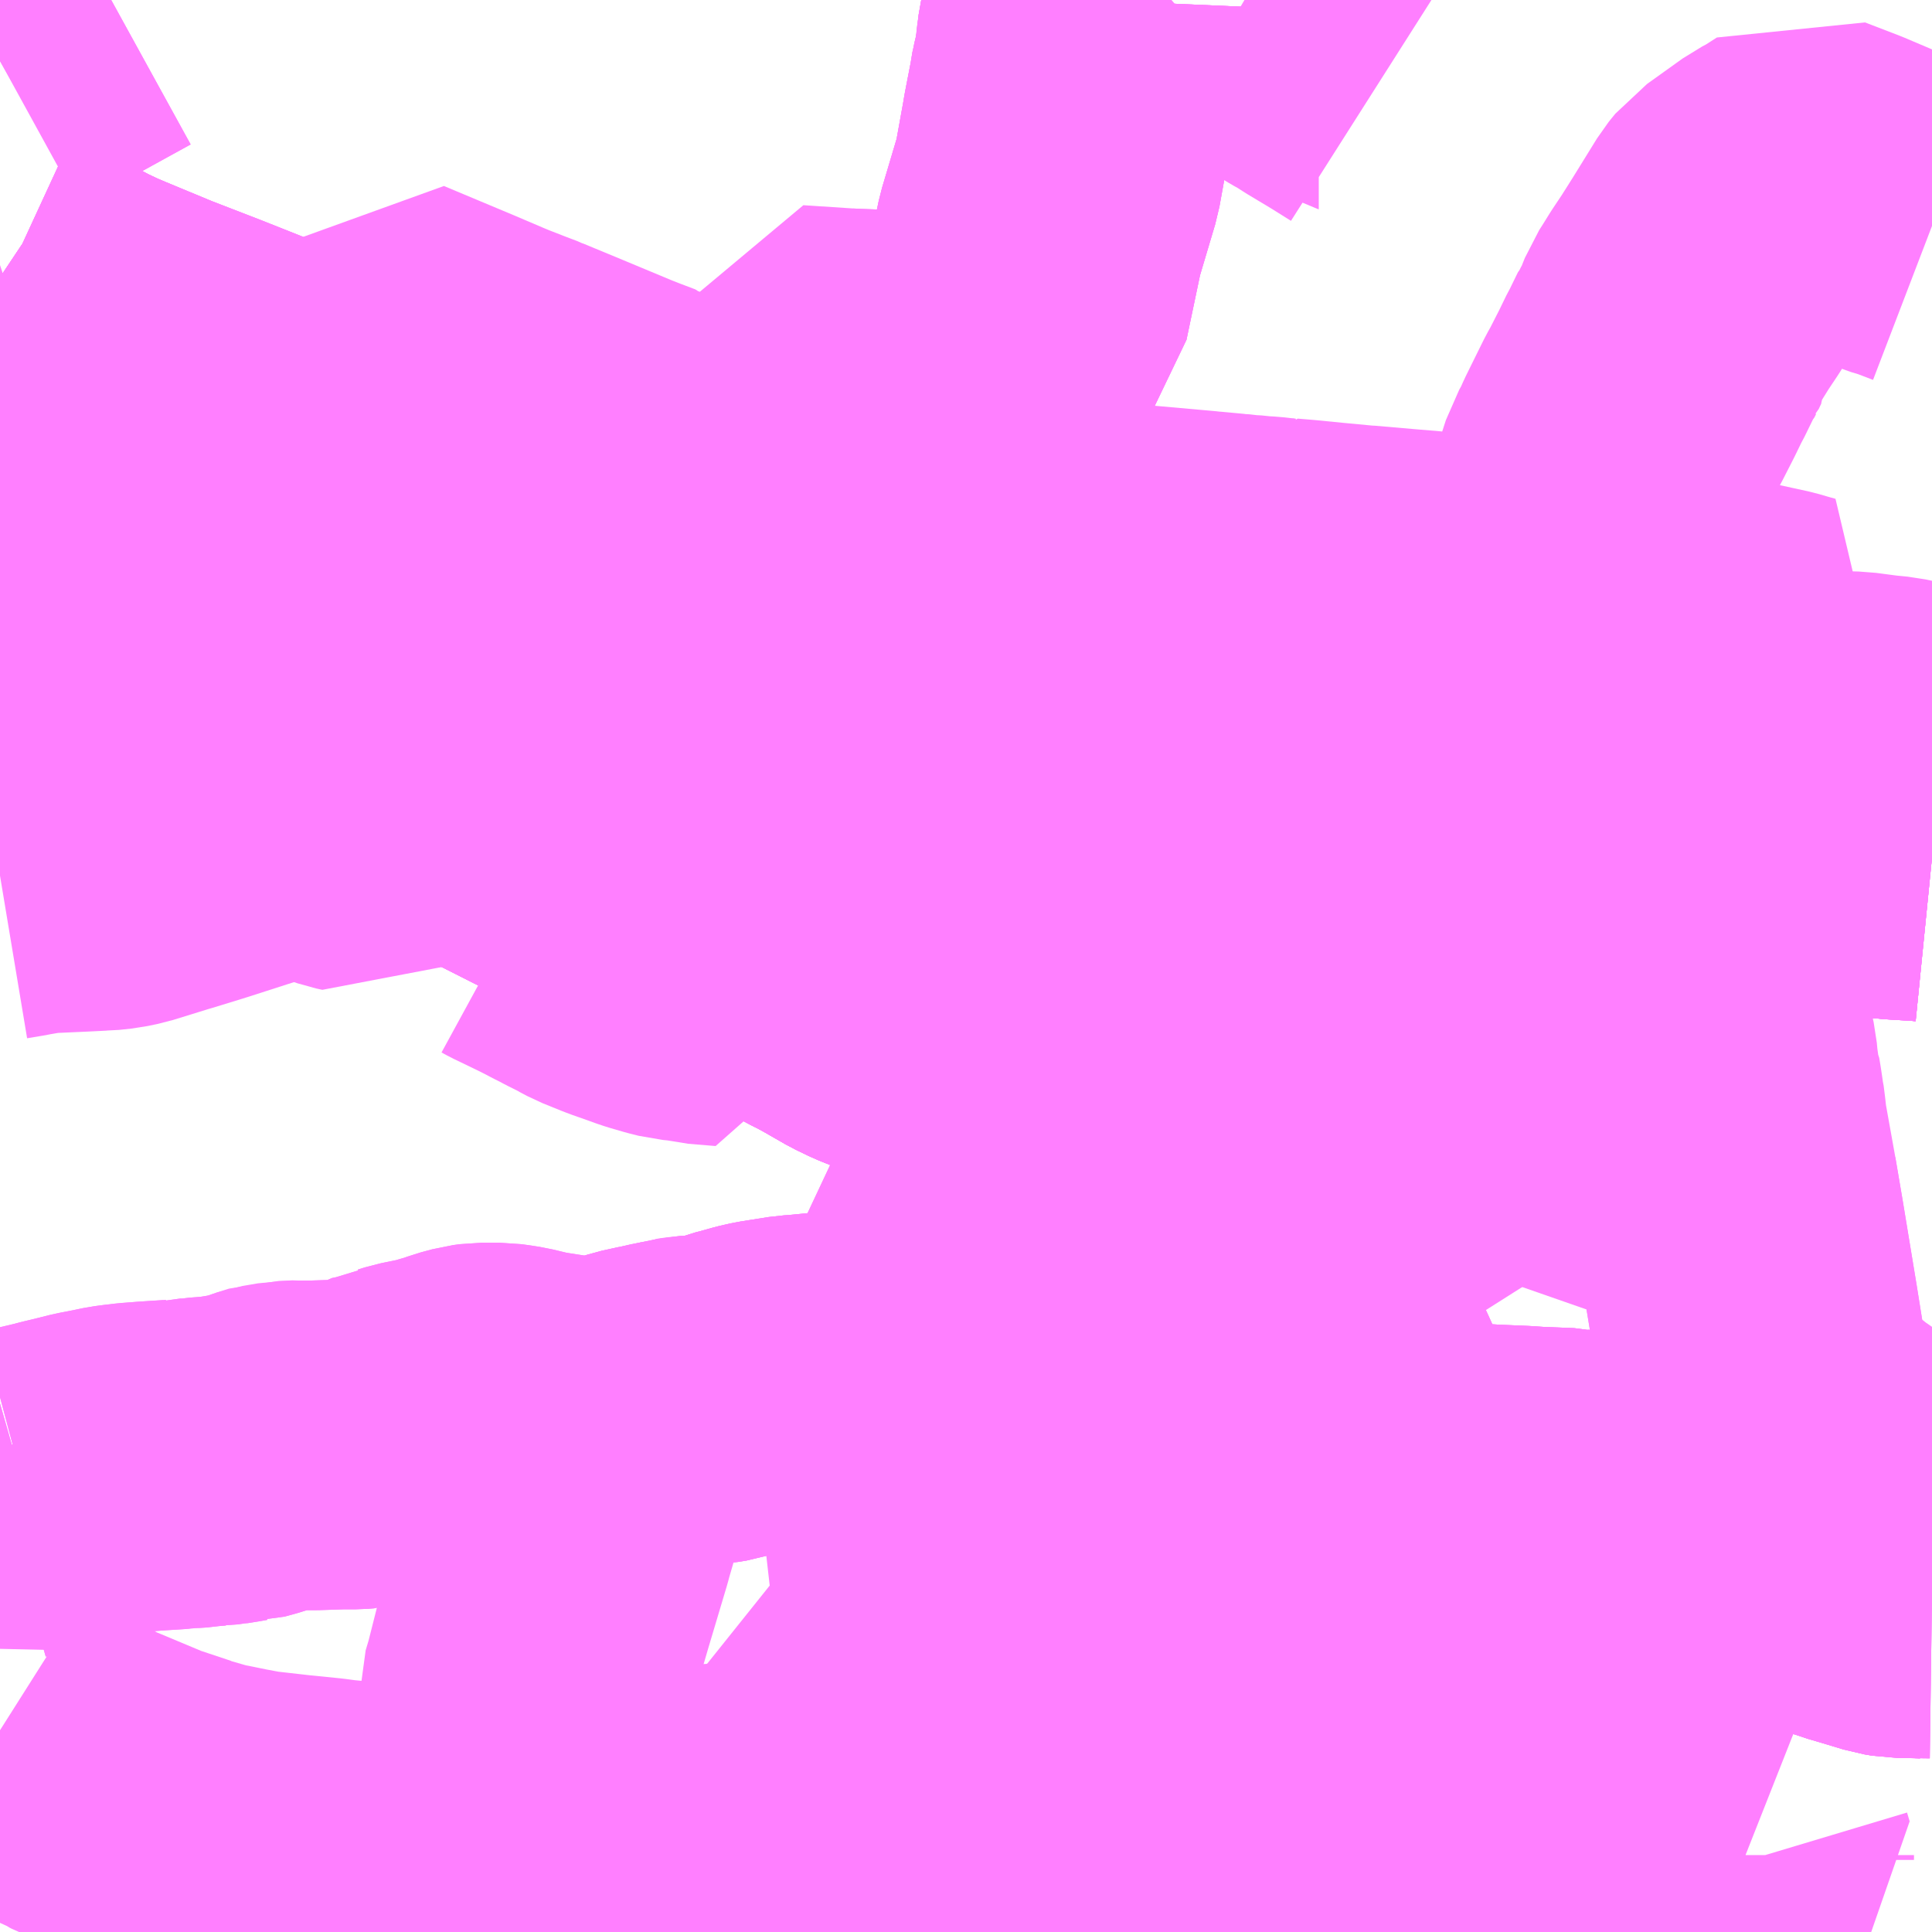 <?xml version="1.0" encoding="UTF-8"?>
<svg  xmlns="http://www.w3.org/2000/svg" xmlns:xlink="http://www.w3.org/1999/xlink" xmlns:go="http://purl.org/svgmap/profile" property="N07_001,N07_002,N07_003,N07_004,N07_005,N07_006,N07_007" viewBox="13706.543 -3673.828 4.395 4.395" go:dataArea="13706.54296875 -3673.828125 4.39453125 4.39453125" >
<globalCoordinateSystem srsName="http://purl.org/crs/84" transform="matrix(100.0,0.0,0.0,-100.0,0.0,0.0)" />
<defs>
 <g id="p0" >
  <circle cx="0.0" cy="0.0" r="3" stroke="green" stroke-width="0.75" vector-effect="non-scaling-stroke" />
 </g>
</defs>
<g fill="none" fill-rule="evenodd" stroke="#FF00FF" stroke-width="0.75" opacity="0.5" vector-effect="non-scaling-stroke" stroke-linejoin="bevel" >
<path content="1,JR東海バス（株）,北陸ドリーム名古屋号,1.5,1.5,1.5," xlink:title="1" d="M13706.543,-3673.197L13706.555,-3673.189L13706.568,-3673.183L13706.583,-3673.172L13706.66,-3673.124L13706.713,-3673.096L13706.749,-3673.079L13706.775,-3673.068L13706.828,-3673.046L13706.845,-3673.039L13706.881,-3673.024L13707,-3672.978L13707.048,-3672.959L13707.063,-3672.953L13707.146,-3672.92L13707.155,-3672.918L13707.174,-3672.909L13707.188,-3672.903L13707.218,-3672.892L13707.23,-3672.886L13707.296,-3672.861L13707.325,-3672.849L13707.423,-3672.81L13707.443,-3672.802L13707.446,-3672.8L13707.451,-3672.798L13707.603,-3672.74L13707.613,-3672.736L13707.718,-3672.697L13707.725,-3672.694L13707.769,-3672.676L13707.842,-3672.648L13707.862,-3672.641L13707.94,-3672.609L13708.003,-3672.584L13708.028,-3672.574L13708.052,-3672.565L13708.1,-3672.548L13708.163,-3672.523L13708.171,-3672.519L13708.2,-3672.508L13708.261,-3672.485L13708.284,-3672.476L13708.289,-3672.474L13708.308,-3672.466L13708.35,-3672.449L13708.464,-3672.403L13708.476,-3672.399L13708.517,-3672.386L13708.549,-3672.375L13708.563,-3672.37L13708.58,-3672.364L13708.598,-3672.359L13708.606,-3672.357L13708.832,-3672.284L13708.864,-3672.275L13708.995,-3672.235L13709.014,-3672.23L13709.073,-3672.213L13709.124,-3672.197L13709.143,-3672.191L13709.166,-3672.185L13709.179,-3672.181L13709.181,-3672.18L13709.204,-3672.173L13709.282,-3672.149L13709.291,-3672.147L13709.349,-3672.128L13709.482,-3672.087L13709.509,-3672.08L13709.64,-3672.04L13709.715,-3672.019L13709.732,-3672.015L13709.767,-3672.011L13709.826,-3672.004L13709.853,-3672L13709.886,-3671.994L13709.913,-3671.99L13709.933,-3671.988L13709.947,-3671.985L13709.967,-3671.983L13710.033,-3671.974L13710.056,-3671.971L13710.063,-3671.97L13710.101,-3671.966L13710.133,-3671.961L13710.161,-3671.958L13710.165,-3671.957L13710.205,-3671.952L13710.219,-3671.949L13710.255,-3671.945L13710.318,-3671.936L13710.333,-3671.935L13710.335,-3671.934L13710.353,-3671.932L13710.41,-3671.924L13710.418,-3671.924L13710.531,-3671.911L13710.582,-3671.907L13710.634,-3671.903L13710.727,-3671.894L13710.747,-3671.893L13710.748,-3671.893L13710.776,-3671.891L13710.823,-3671.886L13710.844,-3671.885L13710.851,-3671.884L13710.882,-3671.882L13710.918,-3671.88L13710.938,-3671.878"/>
<path content="1,加越能鉄道（株）,高岡駅前～富山空港,7.0,7.0,7.0," xlink:title="1" d="M13706.543,-3669.892L13706.603,-3669.854L13706.694,-3669.797L13706.699,-3669.795L13706.709,-3669.79L13706.721,-3669.785L13706.725,-3669.783L13706.729,-3669.781L13706.733,-3669.778L13706.737,-3669.776L13706.747,-3669.772L13706.869,-3669.721L13706.95,-3669.694L13706.951,-3669.693L13707.017,-3669.674L13707.028,-3669.672L13707.034,-3669.671L13707.078,-3669.662L13707.121,-3669.654L13707.209,-3669.644L13707.279,-3669.637L13707.309,-3669.633L13707.342,-3669.63L13707.377,-3669.626L13707.434,-3669.62L13707.503,-3669.617L13707.509,-3669.617L13707.526,-3669.615L13707.593,-3669.613L13707.644,-3669.611L13707.686,-3669.614L13707.722,-3669.619L13707.722,-3669.613L13707.721,-3669.578L13707.72,-3669.568L13707.715,-3669.439L13707.714,-3669.434"/>
<path content="1,富山地方鉄道（株）,富山短期大学（小杉方面）,1.0,0.0,0.0," xlink:title="1" d="M13709.282,-3672.149L13709.291,-3672.147L13709.349,-3672.128L13709.482,-3672.087L13709.509,-3672.08L13709.64,-3672.04L13709.715,-3672.019L13709.732,-3672.015L13709.767,-3672.011L13709.826,-3672.004L13709.853,-3672L13709.886,-3671.994L13709.913,-3671.99L13709.933,-3671.988L13709.947,-3671.985L13709.967,-3671.983L13710.033,-3671.974L13710.056,-3671.971L13710.063,-3671.97L13710.101,-3671.966L13710.133,-3671.961L13710.161,-3671.958L13710.165,-3671.957L13710.205,-3671.952L13710.219,-3671.949L13710.255,-3671.945L13710.318,-3671.936L13710.333,-3671.935L13710.335,-3671.934L13710.353,-3671.932L13710.41,-3671.924L13710.418,-3671.924L13710.531,-3671.911L13710.582,-3671.907L13710.634,-3671.903L13710.727,-3671.894L13710.747,-3671.893L13710.748,-3671.893L13710.776,-3671.891L13710.823,-3671.886L13710.844,-3671.885L13710.851,-3671.884L13710.882,-3671.882L13710.918,-3671.88L13710.938,-3671.878"/>
<path content="1,富山地方鉄道（株）,富山駅前12,7.5,6.0,6.0," xlink:title="1" d="M13709.66,-3670.449L13709.677,-3670.38L13709.684,-3670.356L13709.685,-3670.345L13709.686,-3670.343L13709.687,-3670.337L13709.697,-3670.298L13709.704,-3670.27L13709.715,-3670.241L13709.728,-3670.221L13709.748,-3670.191L13709.759,-3670.174L13709.763,-3670.168L13709.792,-3670.127L13709.817,-3670.093L13709.84,-3670.059L13709.846,-3670.05L13709.886,-3669.989L13709.906,-3669.956L13709.919,-3669.936L13709.932,-3669.916L13710.009,-3669.795L13710.021,-3669.775L13710.035,-3669.753L13710.04,-3669.745L13710.05,-3669.731L13710.06,-3669.714L13710.066,-3669.706L13710.1,-3669.653L13710.125,-3669.617L13710.006,-3669.589L13709.942,-3669.575L13709.936,-3669.573L13709.854,-3669.557L13709.797,-3669.547L13709.749,-3669.541L13709.728,-3669.539L13709.657,-3669.53L13709.649,-3669.53L13709.589,-3669.529L13709.543,-3669.531L13709.533,-3669.532L13709.524,-3669.532L13709.524,-3669.604L13709.525,-3669.62L13709.525,-3669.673L13709.524,-3669.678L13709.524,-3669.735L13709.524,-3669.79L13709.526,-3669.841L13709.526,-3669.847L13709.527,-3669.907L13709.531,-3669.993L13709.501,-3669.987L13709.484,-3669.983L13709.43,-3669.971L13709.406,-3669.965L13709.344,-3669.953L13709.326,-3669.949L13709.292,-3669.942L13709.234,-3669.93L13709.159,-3669.915L13709.112,-3669.907L13709.073,-3669.9L13709.063,-3669.956L13709.056,-3669.995L13709.053,-3670.002L13709.039,-3670.036L13709.026,-3670.057L13709.006,-3670.082L13708.983,-3670.103L13708.967,-3670.114L13708.946,-3670.126L13708.93,-3670.132L13708.907,-3670.141L13708.876,-3670.152L13708.807,-3670.176L13708.803,-3670.179L13708.773,-3670.19L13708.754,-3670.196L13708.745,-3670.2L13708.728,-3670.206L13708.649,-3670.234L13708.529,-3670.279L13708.451,-3670.307L13708.465,-3670.316L13708.508,-3670.344L13708.518,-3670.352L13708.651,-3670.44L13708.66,-3670.446L13708.666,-3670.449L13708.717,-3670.486L13708.738,-3670.504L13708.795,-3670.559L13708.804,-3670.577L13708.851,-3670.556L13708.905,-3670.535L13708.984,-3670.509L13709.012,-3670.498L13709.035,-3670.491L13709.066,-3670.487L13709.091,-3670.484L13709.101,-3670.483L13709.119,-3670.481L13709.151,-3670.479L13709.246,-3670.47L13709.424,-3670.457L13709.456,-3670.455L13709.484,-3670.452L13709.551,-3670.45L13709.66,-3670.449"/>
<path content="1,富山地方鉄道（株）,富山駅前12,7.5,6.0,6.0," xlink:title="1" d="M13709.66,-3670.449L13709.763,-3670.447L13709.853,-3670.443L13709.854,-3670.443L13709.918,-3670.441L13709.934,-3670.44L13710.005,-3670.437L13710.034,-3670.435L13710.109,-3670.432L13710.118,-3670.43L13710.128,-3670.429L13710.155,-3670.425L13710.196,-3670.414L13710.221,-3670.406L13710.322,-3670.374L13710.495,-3670.316L13710.568,-3670.291L13710.585,-3670.285L13710.704,-3670.25L13710.706,-3670.249L13710.733,-3670.242L13710.775,-3670.228L13710.783,-3670.226L13710.846,-3670.207L13710.864,-3670.204L13710.938,-3670.203"/>
<path content="1,富山地方鉄道（株）,富山駅前12,7.5,6.0,6.0," xlink:title="1" d="M13709.163,-3672.052L13709.232,-3672.128L13709.282,-3672.149L13709.291,-3672.147L13709.349,-3672.128L13709.482,-3672.087L13709.509,-3672.08L13709.64,-3672.04L13709.715,-3672.019L13709.732,-3672.015L13709.767,-3672.011L13709.826,-3672.004L13709.853,-3672L13709.886,-3671.994L13709.86,-3671.958L13709.853,-3671.949L13709.851,-3671.946L13709.835,-3671.925L13709.805,-3671.884L13709.799,-3671.876L13709.764,-3671.817L13709.748,-3671.795L13709.722,-3671.747L13709.711,-3671.73L13709.708,-3671.726L13709.704,-3671.721L13709.693,-3671.707L13709.684,-3671.691L13709.659,-3671.657L13709.644,-3671.636L13709.611,-3671.585L13709.606,-3671.576L13709.603,-3671.573L13709.589,-3671.546L13709.588,-3671.545L13709.57,-3671.514L13709.54,-3671.457L13709.439,-3671.489L13709.342,-3671.511L13709.127,-3671.503L13709.128,-3671.493L13709.133,-3671.414L13709.137,-3671.392L13709.139,-3671.368L13709.142,-3671.352L13709.148,-3671.329L13709.156,-3671.311L13709.194,-3671.251L13709.241,-3671.178L13709.275,-3671.125L13709.31,-3671.078L13709.344,-3671.033L13709.459,-3670.872L13709.53,-3670.778L13709.532,-3670.777L13709.546,-3670.75L13709.579,-3670.698L13709.597,-3670.659L13709.609,-3670.615L13709.627,-3670.561L13709.66,-3670.449"/>
<path content="1,富山地方鉄道（株）,小杉-新湊,5.0,3.0,3.0," xlink:title="1" d="M13709.018,-3673.828L13709.017,-3673.805L13709.012,-3673.785L13709.002,-3673.729L13709.001,-3673.706L13708.999,-3673.697L13708.994,-3673.669L13708.988,-3673.644L13708.987,-3673.638L13708.984,-3673.625L13708.983,-3673.615L13708.97,-3673.548L13708.967,-3673.53L13708.948,-3673.425L13708.909,-3673.294L13708.875,-3673.132L13708.73,-3672.956L13708.684,-3672.909L13708.678,-3672.9L13708.677,-3672.891L13708.677,-3672.889L13708.677,-3672.881L13708.689,-3672.837L13708.706,-3672.792L13708.717,-3672.765L13708.73,-3672.727L13708.738,-3672.705L13708.751,-3672.662L13708.76,-3672.634L13708.769,-3672.608L13708.777,-3672.58L13708.78,-3672.565L13708.79,-3672.531L13708.791,-3672.525L13708.805,-3672.467L13708.812,-3672.444L13708.812,-3672.441L13708.812,-3672.437L13708.817,-3672.401L13708.818,-3672.382L13708.819,-3672.333L13708.822,-3672.307L13708.832,-3672.284L13708.864,-3672.275L13708.995,-3672.235L13709.014,-3672.23L13709.073,-3672.213L13709.124,-3672.197L13709.143,-3672.191L13709.166,-3672.185L13709.179,-3672.181L13709.181,-3672.18L13709.204,-3672.173L13709.282,-3672.149L13709.291,-3672.147L13709.349,-3672.128"/>
<path content="1,富山地方鉄道（株）,小杉駅前10,13.0,12.0,12.0," xlink:title="1" d="M13709.282,-3672.149L13709.291,-3672.147L13709.349,-3672.128L13709.482,-3672.087L13709.509,-3672.08L13709.64,-3672.04L13709.715,-3672.019L13709.732,-3672.015L13709.767,-3672.011L13709.826,-3672.004L13709.853,-3672L13709.886,-3671.994L13709.913,-3671.99L13709.933,-3671.988L13709.947,-3671.985L13709.967,-3671.983L13710.033,-3671.974L13710.056,-3671.971L13710.063,-3671.97L13710.101,-3671.966L13710.133,-3671.961L13710.161,-3671.958L13710.165,-3671.957L13710.205,-3671.952L13710.219,-3671.949L13710.255,-3671.945L13710.318,-3671.936L13710.333,-3671.935L13710.335,-3671.934L13710.353,-3671.932L13710.41,-3671.924L13710.418,-3671.924L13710.531,-3671.911L13710.582,-3671.907L13710.634,-3671.903L13710.727,-3671.894L13710.747,-3671.893L13710.748,-3671.893L13710.776,-3671.891L13710.823,-3671.886L13710.844,-3671.885L13710.851,-3671.884L13710.882,-3671.882L13710.918,-3671.88L13710.938,-3671.878"/>
<path content="1,富山地方鉄道（株）,小杉－附属病院（平岡・県立大学経由）,3.0,0.0,0.0," xlink:title="1" d="M13709.282,-3672.149L13709.291,-3672.147L13709.349,-3672.128L13709.482,-3672.087L13709.509,-3672.08L13709.64,-3672.04L13709.715,-3672.019L13709.732,-3672.015L13709.767,-3672.011L13709.826,-3672.004L13709.853,-3672L13709.886,-3671.994L13709.86,-3671.958L13709.853,-3671.949L13709.851,-3671.946L13709.835,-3671.925L13709.805,-3671.884L13709.799,-3671.876L13709.764,-3671.817L13709.748,-3671.795L13709.722,-3671.747L13709.711,-3671.73L13709.708,-3671.726L13709.704,-3671.721L13709.693,-3671.707L13709.684,-3671.691L13709.659,-3671.657L13709.644,-3671.636L13709.611,-3671.585L13709.606,-3671.576L13709.603,-3671.573L13709.589,-3671.546L13709.588,-3671.545L13709.57,-3671.514L13709.54,-3671.457L13709.519,-3671.417L13709.498,-3671.379L13709.479,-3671.338L13709.475,-3671.325L13709.473,-3671.324L13709.469,-3671.309L13709.467,-3671.275L13709.469,-3671.263L13709.494,-3671.205L13709.506,-3671.181L13709.453,-3671.179L13709.413,-3671.176L13709.391,-3671.173L13709.374,-3671.169L13709.366,-3671.167L13709.357,-3671.165L13709.346,-3671.16L13709.331,-3671.154L13709.307,-3671.143L13709.275,-3671.125L13709.31,-3671.078L13709.344,-3671.033L13709.459,-3670.872L13709.53,-3670.778L13709.532,-3670.777L13709.546,-3670.75L13709.579,-3670.698L13709.597,-3670.659L13709.609,-3670.615L13709.627,-3670.561L13709.66,-3670.449L13709.763,-3670.447L13709.853,-3670.443L13709.854,-3670.443L13709.918,-3670.441L13709.934,-3670.44L13710.005,-3670.437L13710.034,-3670.435L13710.109,-3670.432L13710.118,-3670.43L13710.128,-3670.429L13710.155,-3670.425L13710.196,-3670.414L13710.221,-3670.406L13710.322,-3670.374L13710.495,-3670.316L13710.568,-3670.291L13710.585,-3670.285L13710.704,-3670.25L13710.706,-3670.249L13710.733,-3670.242L13710.775,-3670.228L13710.783,-3670.226L13710.846,-3670.207L13710.864,-3670.204L13710.938,-3670.203"/>
<path content="1,富山地方鉄道（株）,小杉－附属病院（歌の森小・平岡経由）,3.0,0.0,0.0," xlink:title="1" d="M13709.282,-3672.149L13709.291,-3672.147L13709.349,-3672.128L13709.482,-3672.087L13709.509,-3672.08L13709.64,-3672.04L13709.715,-3672.019L13709.732,-3672.015L13709.767,-3672.011L13709.826,-3672.004L13709.853,-3672L13709.886,-3671.994L13709.86,-3671.958L13709.853,-3671.949L13709.851,-3671.946L13709.835,-3671.925L13709.805,-3671.884L13709.799,-3671.876L13709.764,-3671.817L13709.748,-3671.795L13709.722,-3671.747L13709.711,-3671.73L13709.708,-3671.726L13709.704,-3671.721L13709.693,-3671.707L13709.684,-3671.691L13709.659,-3671.657L13709.644,-3671.636L13709.611,-3671.585L13709.606,-3671.576L13709.603,-3671.573L13709.589,-3671.546L13709.588,-3671.545L13709.57,-3671.514L13709.54,-3671.457L13709.6,-3671.436L13709.676,-3671.41L13709.707,-3671.4L13709.754,-3671.383L13709.839,-3671.354L13709.916,-3671.327L13709.994,-3671.301L13710.044,-3671.284L13710.457,-3671.14L13710.485,-3671.132L13710.501,-3671.038L13710.533,-3670.844L13710.545,-3670.769L13710.547,-3670.756L13710.553,-3670.715L13710.562,-3670.655L13710.565,-3670.633L13710.574,-3670.609L13710.583,-3670.579L13710.587,-3670.551L13710.606,-3670.459L13710.611,-3670.419L13710.611,-3670.396L13710.609,-3670.384L13710.597,-3670.357L13710.568,-3670.291L13710.585,-3670.285L13710.704,-3670.25L13710.706,-3670.249L13710.733,-3670.242L13710.775,-3670.228L13710.783,-3670.226L13710.846,-3670.207L13710.864,-3670.204L13710.938,-3670.203"/>
<path content="1,富山地方鉄道（株）,新湊車庫前11,3.5,0.5,0.5," xlink:title="1" d="M13709.018,-3673.828L13709.017,-3673.805L13709.012,-3673.785L13709.002,-3673.729L13709.001,-3673.706L13708.999,-3673.697L13708.994,-3673.669L13708.988,-3673.644L13708.987,-3673.638L13708.984,-3673.625L13708.983,-3673.615L13708.97,-3673.548L13708.967,-3673.53L13708.948,-3673.425L13708.909,-3673.294L13708.875,-3673.132L13708.73,-3672.956L13708.684,-3672.909L13708.678,-3672.9L13708.677,-3672.891L13708.677,-3672.889L13708.677,-3672.881L13708.689,-3672.837L13708.706,-3672.792L13708.717,-3672.765L13708.73,-3672.727L13708.738,-3672.705L13708.751,-3672.662L13708.76,-3672.634L13708.769,-3672.608L13708.777,-3672.58L13708.78,-3672.565L13708.79,-3672.531L13708.791,-3672.525L13708.805,-3672.467L13708.812,-3672.444L13708.812,-3672.441L13708.812,-3672.437L13708.817,-3672.401L13708.818,-3672.382L13708.819,-3672.333L13708.822,-3672.307L13708.832,-3672.284L13708.864,-3672.275L13708.995,-3672.235L13709.014,-3672.23L13709.073,-3672.213L13709.124,-3672.197L13709.143,-3672.191L13709.166,-3672.185L13709.179,-3672.181L13709.181,-3672.18L13709.204,-3672.173L13709.282,-3672.149L13709.291,-3672.147L13709.349,-3672.128L13709.482,-3672.087L13709.509,-3672.08L13709.64,-3672.04L13709.715,-3672.019L13709.732,-3672.015L13709.767,-3672.011L13709.826,-3672.004L13709.853,-3672L13709.886,-3671.994L13709.913,-3671.99L13709.933,-3671.988L13709.947,-3671.985L13709.967,-3671.983L13710.033,-3671.974L13710.056,-3671.971L13710.063,-3671.97L13710.101,-3671.966L13710.133,-3671.961L13710.161,-3671.958L13710.165,-3671.957L13710.205,-3671.952L13710.219,-3671.949L13710.255,-3671.945L13710.318,-3671.936L13710.333,-3671.935L13710.335,-3671.934L13710.353,-3671.932L13710.41,-3671.924L13710.418,-3671.924L13710.531,-3671.911L13710.582,-3671.907L13710.634,-3671.903L13710.727,-3671.894L13710.747,-3671.893L13710.748,-3671.893L13710.776,-3671.891L13710.823,-3671.886L13710.844,-3671.885L13710.851,-3671.884L13710.882,-3671.882L13710.918,-3671.88L13710.938,-3671.878"/>
<path content="1,富山地方鉄道（株）,高岡駅前10,18.5,14.5,14.5," xlink:title="1" d="M13706.543,-3673.197L13706.555,-3673.189L13706.568,-3673.183L13706.583,-3673.172L13706.66,-3673.124L13706.713,-3673.096L13706.749,-3673.079L13706.775,-3673.068L13706.828,-3673.046L13706.845,-3673.039L13706.881,-3673.024L13707,-3672.978L13707.048,-3672.959L13707.063,-3672.953L13707.146,-3672.92L13707.155,-3672.918L13707.174,-3672.909L13707.188,-3672.903L13707.218,-3672.892L13707.23,-3672.886L13707.296,-3672.861L13707.325,-3672.849L13707.423,-3672.81L13707.443,-3672.802L13707.446,-3672.8L13707.451,-3672.798L13707.603,-3672.74L13707.613,-3672.736L13707.718,-3672.697L13707.725,-3672.694L13707.769,-3672.676L13707.842,-3672.648L13707.862,-3672.641L13707.94,-3672.609L13708.003,-3672.584L13708.028,-3672.574L13708.052,-3672.565L13708.1,-3672.548L13708.163,-3672.523L13708.171,-3672.519L13708.2,-3672.508L13708.261,-3672.485L13708.284,-3672.476L13708.289,-3672.474L13708.308,-3672.466L13708.35,-3672.449L13708.464,-3672.403L13708.476,-3672.399L13708.517,-3672.386L13708.549,-3672.375L13708.563,-3672.37L13708.58,-3672.364L13708.598,-3672.359L13708.606,-3672.357L13708.832,-3672.284L13708.864,-3672.275L13708.995,-3672.235L13709.014,-3672.23L13709.073,-3672.213L13709.124,-3672.197L13709.143,-3672.191L13709.166,-3672.185L13709.179,-3672.181L13709.181,-3672.18L13709.204,-3672.173L13709.282,-3672.149L13709.291,-3672.147L13709.349,-3672.128L13709.482,-3672.087L13709.509,-3672.08L13709.64,-3672.04L13709.715,-3672.019L13709.732,-3672.015L13709.767,-3672.011L13709.826,-3672.004L13709.853,-3672L13709.886,-3671.994L13709.913,-3671.99L13709.933,-3671.988L13709.947,-3671.985L13709.967,-3671.983L13710.033,-3671.974L13710.056,-3671.971L13710.063,-3671.97L13710.101,-3671.966L13710.133,-3671.961L13710.161,-3671.958L13710.165,-3671.957L13710.205,-3671.952L13710.219,-3671.949L13710.255,-3671.945L13710.318,-3671.936L13710.333,-3671.935L13710.335,-3671.934L13710.353,-3671.932L13710.41,-3671.924L13710.418,-3671.924L13710.531,-3671.911L13710.582,-3671.907L13710.634,-3671.903L13710.727,-3671.894L13710.747,-3671.893L13710.748,-3671.893L13710.776,-3671.891L13710.823,-3671.886L13710.844,-3671.885L13710.851,-3671.884L13710.882,-3671.882L13710.918,-3671.88L13710.938,-3671.878"/>
<path content="1,海王交通（株）,小杉路線（新湊・大島・小杉線）,4.0,4.0,4.0," xlink:title="1" d="M13707.659,-3671.702L13707.727,-3671.763"/>
<path content="1,海王交通（株）,小杉路線（新湊・大島・小杉線）,4.0,4.0,4.0," xlink:title="1" d="M13707.727,-3671.763L13707.738,-3671.757L13707.794,-3671.73L13707.818,-3671.718L13707.835,-3671.709L13707.853,-3671.7L13707.866,-3671.693L13707.898,-3671.677L13707.901,-3671.675L13707.918,-3671.666L13707.96,-3671.649L13707.976,-3671.643L13707.985,-3671.64L13708.024,-3671.626L13708.03,-3671.624L13708.036,-3671.622L13708.067,-3671.613L13708.087,-3671.608L13708.108,-3671.606L13708.146,-3671.6L13708.17,-3671.596L13708.171,-3671.596L13708.172,-3671.604L13708.176,-3671.621L13708.193,-3671.713L13708.194,-3671.72L13708.195,-3671.727L13708.196,-3671.734L13708.198,-3671.741L13708.205,-3671.781L13708.217,-3671.856L13708.229,-3671.923L13708.234,-3671.963L13708.238,-3672.003L13708.24,-3672.021L13708.241,-3672.027L13708.241,-3672.033L13708.242,-3672.04L13708.244,-3672.06L13708.247,-3672.087L13708.254,-3672.162L13708.263,-3672.241L13708.283,-3672.423L13708.289,-3672.474L13708.29,-3672.48L13708.294,-3672.519L13708.3,-3672.576L13708.303,-3672.602L13708.311,-3672.676L13708.312,-3672.681L13708.312,-3672.686"/>
<path content="1,海王交通（株）,小杉路線（新湊・大島・小杉線）,4.0,4.0,4.0," xlink:title="1" d="M13708.312,-3672.686L13708.323,-3672.682L13708.328,-3672.68L13708.395,-3672.654L13708.494,-3672.618L13708.52,-3672.61L13708.53,-3672.607L13708.549,-3672.6L13708.568,-3672.596L13708.57,-3672.595L13708.623,-3672.584L13708.642,-3672.58L13708.73,-3672.57L13708.741,-3672.569L13708.78,-3672.565L13708.842,-3672.558L13708.882,-3672.554L13708.882,-3672.554L13708.895,-3672.553L13708.921,-3672.551L13708.941,-3672.55L13708.979,-3672.546L13708.983,-3672.546L13708.987,-3672.545L13709.059,-3672.539L13709.065,-3672.538L13709.07,-3672.538L13709.075,-3672.538L13709.086,-3672.536L13709.108,-3672.534L13709.119,-3672.533L13709.276,-3672.519L13709.283,-3672.518L13709.286,-3672.518L13709.34,-3672.513L13709.342,-3672.513L13709.368,-3672.51L13709.374,-3672.51L13709.403,-3672.507L13709.422,-3672.506L13709.448,-3672.503L13709.464,-3672.502L13709.439,-3672.453L13709.407,-3672.392L13709.405,-3672.388L13709.403,-3672.384L13709.4,-3672.381L13709.398,-3672.375L13709.371,-3672.318L13709.352,-3672.278L13709.348,-3672.267L13709.306,-3672.176L13709.291,-3672.147L13709.282,-3672.149"/>
<path content="1,海王交通（株）,小杉路線（新湊・大島・小杉線）,4.0,4.0,4.0," xlink:title="1" d="M13708.312,-3672.686L13708.313,-3672.692L13708.314,-3672.698L13708.317,-3672.724L13708.333,-3672.872L13708.406,-3672.835"/>
<path content="1,海王交通（株）,小杉路線（新湊・大島・小杉線）,4.0,4.0,4.0," xlink:title="1" d="M13706.796,-3673.828L13706.736,-3673.795L13706.687,-3673.768L13706.664,-3673.756L13706.655,-3673.751L13706.614,-3673.728L13706.569,-3673.704L13706.543,-3673.689M13706.543,-3673.197L13706.555,-3673.189L13706.543,-3673.185M13706.543,-3672.512L13706.594,-3672.486L13706.615,-3672.475L13706.652,-3672.455L13706.659,-3672.452L13706.671,-3672.445L13706.705,-3672.428L13706.804,-3672.383L13706.83,-3672.372L13706.846,-3672.364L13706.897,-3672.342L13706.901,-3672.341L13706.911,-3672.336L13706.953,-3672.318L13706.972,-3672.309L13706.981,-3672.305L13706.991,-3672.301L13707.067,-3672.268L13707.093,-3672.256L13707.132,-3672.238L13707.174,-3672.221L13707.266,-3672.18L13707.274,-3672.176L13707.278,-3672.175L13707.32,-3672.156L13707.392,-3672.125L13707.464,-3672.089L13707.675,-3671.984L13707.703,-3671.97L13707.784,-3671.929L13707.794,-3671.924L13707.829,-3671.907L13707.727,-3671.763"/>
<path content="3,加越能鉄道（株）,中田町各線,4.8,4.5,4.5," xlink:title="3" d="M13706.543,-3670.419L13706.544,-3670.42L13706.6,-3670.436L13706.543,-3670.454"/>
<path content="3,加越能鉄道（株）,水戸田・太閤山経由富大付属病院線,9.5,5.5,5.5," xlink:title="3" d="M13706.543,-3670.419L13706.544,-3670.42L13706.6,-3670.436"/>
<path content="3,加越能鉄道（株）,水戸田・太閤山経由富大付属病院線,9.5,5.5,5.5," xlink:title="3" d="M13706.6,-3670.436L13706.63,-3670.444L13706.668,-3670.453L13706.679,-3670.456L13706.687,-3670.458L13706.704,-3670.462L13706.748,-3670.473L13706.774,-3670.478L13706.808,-3670.485L13706.823,-3670.487L13706.848,-3670.49L13706.887,-3670.493L13706.937,-3670.496L13706.946,-3670.497L13706.953,-3670.499L13706.974,-3670.499L13706.99,-3670.5L13707.002,-3670.502L13707.027,-3670.504L13707.031,-3670.504L13707.045,-3670.506L13707.048,-3670.506L13707.073,-3670.51L13707.084,-3670.512L13707.091,-3670.512L13707.12,-3670.52L13707.158,-3670.533L13707.177,-3670.539L13707.193,-3670.539L13707.229,-3670.541L13707.237,-3670.54L13707.246,-3670.54L13707.258,-3670.54L13707.318,-3670.542L13707.351,-3670.542L13707.363,-3670.543L13707.371,-3670.546L13707.377,-3670.548L13707.397,-3670.555L13707.446,-3670.576L13707.451,-3670.576L13707.462,-3670.581L13707.468,-3670.582L13707.469,-3670.582L13707.485,-3670.587L13707.529,-3670.596L13707.534,-3670.598L13707.545,-3670.6L13707.561,-3670.605L13707.576,-3670.609L13707.598,-3670.617L13707.624,-3670.624L13707.639,-3670.626L13707.663,-3670.626L13707.679,-3670.626L13707.694,-3670.624L13707.713,-3670.621L13707.759,-3670.61L13707.797,-3670.604L13707.817,-3670.601L13707.831,-3670.597L13707.833,-3670.597L13707.846,-3670.596L13707.855,-3670.594L13707.892,-3670.59L13707.897,-3670.59L13707.914,-3670.59L13707.925,-3670.594L13707.926,-3670.594L13707.939,-3670.599L13707.978,-3670.612L13708.011,-3670.621L13708.029,-3670.624L13708.037,-3670.626L13708.066,-3670.633L13708.074,-3670.634L13708.087,-3670.637L13708.092,-3670.639L13708.113,-3670.642L13708.162,-3670.645L13708.18,-3670.648L13708.196,-3670.653L13708.217,-3670.661L13708.237,-3670.666L13708.24,-3670.667L13708.265,-3670.674L13708.276,-3670.677L13708.287,-3670.679L13708.35,-3670.689L13708.366,-3670.69L13708.417,-3670.695L13708.421,-3670.695L13708.46,-3670.697L13708.487,-3670.697L13708.502,-3670.697L13708.507,-3670.696L13708.532,-3670.693L13708.564,-3670.686L13708.597,-3670.675L13708.675,-3670.642L13708.687,-3670.635L13708.7,-3670.629L13708.706,-3670.626L13708.718,-3670.621L13708.728,-3670.616L13708.804,-3670.577L13708.851,-3670.556L13708.905,-3670.535L13708.984,-3670.509L13709.012,-3670.498L13709.035,-3670.491L13709.066,-3670.487L13709.091,-3670.484L13709.101,-3670.483L13709.119,-3670.481L13709.151,-3670.479L13709.246,-3670.47L13709.277,-3670.468L13709.331,-3670.465L13709.355,-3670.463L13709.424,-3670.457L13709.456,-3670.455L13709.484,-3670.452L13709.551,-3670.45L13709.66,-3670.449L13709.751,-3670.448L13709.763,-3670.447L13709.853,-3670.443L13709.854,-3670.443L13709.918,-3670.441L13709.934,-3670.44L13710.005,-3670.437L13710.034,-3670.435L13710.109,-3670.432L13710.118,-3670.43L13710.128,-3670.429L13710.155,-3670.425L13710.196,-3670.414L13710.221,-3670.406L13710.322,-3670.374L13710.495,-3670.316L13710.568,-3670.291L13710.57,-3670.29L13710.585,-3670.285L13710.704,-3670.25L13710.706,-3670.249L13710.733,-3670.242L13710.775,-3670.228L13710.783,-3670.226L13710.846,-3670.207L13710.864,-3670.204L13710.897,-3670.204L13710.938,-3670.201"/>
<path content="3,加越能鉄道（株）,水戸田・太閤山経由富大付属病院線,9.5,5.5,5.5," xlink:title="3" d="M13706.543,-3670.454L13706.6,-3670.436"/>
<path content="3,射水市,作道・塚原線,9.5,4.0,4.0," xlink:title="3" d="M13709.681,-3673.642L13709.67,-3673.649L13709.63,-3673.674L13709.575,-3673.707L13709.558,-3673.718L13709.543,-3673.727L13709.542,-3673.727L13709.541,-3673.728L13709.532,-3673.733L13709.433,-3673.793L13709.374,-3673.828M13709.208,-3673.828L13709.201,-3673.822L13709.165,-3673.789L13709.114,-3673.743L13709.067,-3673.701L13709.034,-3673.671L13708.999,-3673.697L13709.002,-3673.729L13709.012,-3673.785L13709.017,-3673.805L13709.018,-3673.828"/>
<path content="3,射水市,大島・小杉経由大門線,5.8,2.5,2.5," xlink:title="3" d="M13708.618,-3671.515L13708.623,-3671.535L13708.626,-3671.545L13708.631,-3671.555L13708.655,-3671.589L13708.681,-3671.619L13708.719,-3671.665L13708.741,-3671.661L13708.743,-3671.66L13708.808,-3671.651L13708.895,-3671.638L13709.09,-3671.61L13709.105,-3671.608L13709.118,-3671.606"/>
<path content="3,射水市,大島・小杉経由大門線,5.8,2.5,2.5," xlink:title="3" d="M13708.618,-3671.515L13708.581,-3671.522L13708.546,-3671.536L13708.517,-3671.55L13708.463,-3671.581L13708.439,-3671.594L13708.419,-3671.604L13708.285,-3671.678L13708.234,-3671.707L13708.213,-3671.719L13708.195,-3671.727"/>
<path content="3,射水市,大島・小杉経由大門線,5.8,2.5,2.5," xlink:title="3" d="M13709.118,-3671.606L13709.127,-3671.503L13708.9,-3671.503L13708.877,-3671.502L13708.812,-3671.499L13708.8,-3671.501L13708.719,-3671.503L13708.674,-3671.506L13708.653,-3671.508L13708.618,-3671.515"/>
<path content="3,射水市,大島・小杉経由大門線,5.8,2.5,2.5," xlink:title="3" d="M13708.195,-3671.727L13708.119,-3671.765L13707.784,-3671.929L13707.703,-3671.97L13707.675,-3671.984L13707.464,-3672.089L13707.392,-3672.125L13707.32,-3672.156L13707.278,-3672.175L13707.274,-3672.176L13707.266,-3672.18L13707.174,-3672.221L13707.132,-3672.238L13707.093,-3672.256L13707.067,-3672.268L13706.991,-3672.301L13706.981,-3672.305L13706.972,-3672.309L13706.953,-3672.318L13706.911,-3672.336L13706.901,-3672.341L13706.897,-3672.342L13706.846,-3672.364L13706.83,-3672.372L13706.804,-3672.383L13706.705,-3672.428L13706.671,-3672.445L13706.659,-3672.452L13706.652,-3672.455L13706.615,-3672.475L13706.594,-3672.486L13706.543,-3672.512"/>
<path content="3,射水市,大島・小杉経由大門線,5.8,2.5,2.5," xlink:title="3" d="M13708.217,-3671.856L13708.195,-3671.727"/>
<path content="3,射水市,大島・小杉経由大門線,5.8,2.5,2.5," xlink:title="3" d="M13709.113,-3671.926L13709.112,-3671.922L13709.107,-3671.908L13709.103,-3671.886L13709.103,-3671.877L13709.102,-3671.868L13709.102,-3671.867L13709.1,-3671.841L13709.102,-3671.802L13709.102,-3671.785L13709.105,-3671.763L13709.107,-3671.728L13709.108,-3671.724L13709.111,-3671.678L13709.112,-3671.672L13709.112,-3671.671L13709.112,-3671.665L13709.118,-3671.606"/>
<path content="3,射水市,大島・小杉経由大門線,5.8,2.5,2.5," xlink:title="3" d="M13709.113,-3671.926L13709.163,-3672.052"/>
<path content="3,射水市,大島・小杉経由大門線,5.8,2.5,2.5," xlink:title="3" d="M13706.543,-3673.197L13706.555,-3673.189L13706.568,-3673.183L13706.583,-3673.172L13706.66,-3673.124L13706.713,-3673.096L13706.749,-3673.079L13706.775,-3673.068L13706.828,-3673.046L13706.845,-3673.039L13706.881,-3673.024L13707,-3672.978L13707.048,-3672.959L13707.063,-3672.953L13707.146,-3672.92L13707.155,-3672.918L13707.174,-3672.909L13707.188,-3672.903L13707.218,-3672.892L13707.23,-3672.886L13707.296,-3672.861L13707.339,-3672.933L13707.351,-3672.954L13707.358,-3672.964L13707.367,-3672.98L13707.371,-3672.988L13707.408,-3673.059L13707.568,-3672.992L13707.636,-3672.963L13707.653,-3672.956L13707.694,-3672.94L13707.723,-3672.929L13707.725,-3672.928L13707.8,-3672.897L13707.932,-3672.842L13707.955,-3672.833L13707.992,-3672.819L13707.995,-3672.816L13708.012,-3672.81L13708.027,-3672.802L13708.039,-3672.798L13708.072,-3672.785L13708.092,-3672.776L13708.122,-3672.765L13708.161,-3672.749L13708.173,-3672.743L13708.184,-3672.737L13708.264,-3672.706L13708.293,-3672.693L13708.312,-3672.686L13708.346,-3672.987L13708.468,-3672.979L13708.564,-3672.975L13708.572,-3672.941L13708.592,-3672.862L13708.593,-3672.824L13708.61,-3672.839L13708.665,-3672.895L13708.677,-3672.889L13708.677,-3672.881L13708.689,-3672.837L13708.706,-3672.792L13708.717,-3672.765L13708.73,-3672.727L13708.738,-3672.705L13708.751,-3672.662L13708.76,-3672.634L13708.769,-3672.608L13708.777,-3672.58L13708.78,-3672.565L13708.79,-3672.531L13708.791,-3672.525L13708.805,-3672.467L13708.812,-3672.444L13708.812,-3672.441L13708.812,-3672.437L13708.817,-3672.401L13708.818,-3672.382L13708.819,-3672.333L13708.822,-3672.307L13708.832,-3672.284L13708.864,-3672.275L13708.995,-3672.235L13709.014,-3672.23L13709.073,-3672.213L13709.124,-3672.197L13709.121,-3672.187L13709.094,-3672.135L13709.091,-3672.129L13709.079,-3672.108L13709.061,-3672.077L13709.034,-3672.046L13709.014,-3672.021L13708.991,-3671.997L13708.984,-3671.988L13709.04,-3671.962L13709.096,-3671.934L13709.113,-3671.926"/>
<path content="3,射水市,小杉地区循環線,6.0,4.5,4.5," xlink:title="3" d="M13710.938,-3670.364L13710.937,-3670.365L13710.91,-3670.382L13710.879,-3670.4L13710.827,-3670.432L13710.793,-3670.454L13710.699,-3670.519L13710.692,-3670.525L13710.622,-3670.577L13710.574,-3670.609L13710.565,-3670.633L13710.562,-3670.655L13710.553,-3670.715L13710.547,-3670.756L13710.545,-3670.769L13710.533,-3670.844L13710.501,-3671.038L13710.485,-3671.132L13710.462,-3671.26L13710.459,-3671.287L13710.456,-3671.311L13710.455,-3671.315L13710.451,-3671.342L13710.448,-3671.36L13710.446,-3671.364L13710.441,-3671.4L13710.439,-3671.422L13710.43,-3671.463L13710.429,-3671.472L13710.182,-3671.524L13710.147,-3671.531L13710.101,-3671.541L13710.089,-3671.543L13710.011,-3671.559L13709.998,-3671.521L13709.976,-3671.455L13709.944,-3671.383L13709.916,-3671.327L13709.874,-3671.242L13709.846,-3671.181L13709.807,-3671.097L13709.783,-3671.045L13709.782,-3671.036L13709.715,-3671.059L13709.683,-3671.069L13709.647,-3671.082L13709.581,-3671.099L13709.564,-3671.101L13709.544,-3671.104L13709.527,-3671.106L13709.527,-3671.114L13709.521,-3671.144L13709.514,-3671.165L13709.506,-3671.181L13709.494,-3671.205L13709.469,-3671.263L13709.467,-3671.275L13709.469,-3671.309L13709.479,-3671.338L13709.498,-3671.379L13709.519,-3671.417L13709.54,-3671.457L13709.439,-3671.489L13709.342,-3671.511L13709.351,-3671.528L13709.368,-3671.559L13709.373,-3671.567L13709.374,-3671.571L13709.386,-3671.593L13709.396,-3671.61L13709.405,-3671.627L13709.409,-3671.632L13709.43,-3671.671L13709.433,-3671.677L13709.407,-3671.682L13709.39,-3671.685L13709.322,-3671.694L13709.224,-3671.708L13709.205,-3671.71L13709.185,-3671.713L13709.146,-3671.719L13709.108,-3671.724"/>
<path content="3,射水市,小杉地区循環線,6.0,4.5,4.5," xlink:title="3" d="M13709.073,-3669.9L13709.112,-3669.907"/>
<path content="3,射水市,小杉地区循環線,6.0,4.5,4.5," xlink:title="3" d="M13709.073,-3669.9L13709.012,-3669.889L13709.006,-3669.888L13708.938,-3669.874L13708.931,-3669.874L13708.925,-3669.873L13708.887,-3669.867L13708.845,-3669.864L13708.838,-3669.865L13708.806,-3669.864L13708.743,-3669.872L13708.67,-3669.881L13708.564,-3669.897L13708.54,-3669.901L13708.516,-3669.903L13708.504,-3669.905L13708.359,-3669.925L13708.312,-3669.931L13708.353,-3669.818L13708.402,-3669.678L13708.419,-3669.678L13708.442,-3669.678L13708.466,-3669.677L13708.497,-3669.677L13708.509,-3669.677L13708.515,-3669.677L13708.52,-3669.677L13708.612,-3669.675L13708.658,-3669.674L13708.678,-3669.673L13708.703,-3669.671L13708.713,-3669.67L13708.759,-3669.666L13708.792,-3669.662L13708.838,-3669.653L13708.872,-3669.648L13708.938,-3669.636L13709.017,-3669.62L13709.059,-3669.611L13709.074,-3669.608L13709.083,-3669.606L13709.089,-3669.604L13709.085,-3669.593L13709.045,-3669.516L13709.043,-3669.511L13709.038,-3669.496L13709.037,-3669.439L13709.199,-3669.44L13709.275,-3669.44L13709.303,-3669.439L13709.327,-3669.436L13709.335,-3669.434"/>
<path content="3,射水市,小杉地区循環線,6.0,4.5,4.5," xlink:title="3" d="M13708.8,-3671.501L13708.812,-3671.499L13708.877,-3671.502L13708.9,-3671.503L13709.127,-3671.503"/>
<path content="3,射水市,小杉地区循環線,6.0,4.5,4.5," xlink:title="3" d="M13709.127,-3671.503L13709.128,-3671.493L13709.133,-3671.414L13709.137,-3671.392L13709.139,-3671.368L13709.142,-3671.352L13709.148,-3671.329L13709.156,-3671.311L13709.194,-3671.251L13709.241,-3671.178L13709.275,-3671.125L13709.238,-3671.105L13709.214,-3671.09L13709.201,-3671.081L13709.199,-3671.079L13709.165,-3671.052L13709.157,-3671.044L13709.135,-3671.019L13709.121,-3671L13709.114,-3670.987L13709.105,-3670.962L13709.098,-3670.923L13709.095,-3670.908L13709.092,-3670.902L13709.081,-3670.875L13709.059,-3670.849L13709.025,-3670.82L13708.969,-3670.78L13708.937,-3670.744L13708.907,-3670.71L13708.865,-3670.653L13708.971,-3670.632L13709.072,-3670.613L13709.089,-3670.61L13709.102,-3670.608L13709.145,-3670.598L13709.175,-3670.588L13709.232,-3670.569L13709.272,-3670.553L13709.286,-3670.549L13709.315,-3670.54L13709.334,-3670.536L13709.341,-3670.535L13709.369,-3670.531L13709.424,-3670.528L13709.444,-3670.53L13709.459,-3670.532L13709.479,-3670.532L13709.502,-3670.536L13709.528,-3670.542L13709.534,-3670.543L13709.556,-3670.548L13709.605,-3670.558L13709.627,-3670.561L13709.66,-3670.449L13709.677,-3670.38L13709.684,-3670.356L13709.685,-3670.345L13709.686,-3670.343L13709.687,-3670.337L13709.697,-3670.298L13709.627,-3670.295L13709.558,-3670.295L13709.481,-3670.295L13709.383,-3670.295L13709.379,-3670.295L13709.376,-3670.295L13709.348,-3670.295L13709.317,-3670.295L13709.274,-3670.296L13709.224,-3670.297L13709.171,-3670.298L13709.169,-3670.298L13709.133,-3670.3L13709.076,-3670.307L13709.075,-3670.307L13708.983,-3670.318L13708.977,-3670.318L13708.937,-3670.318L13708.922,-3670.316L13708.897,-3670.309L13708.866,-3670.299L13708.818,-3670.273L13708.813,-3670.27L13708.786,-3670.249L13708.764,-3670.224L13708.745,-3670.2L13708.754,-3670.196L13708.773,-3670.19L13708.803,-3670.179L13708.807,-3670.176L13708.876,-3670.152L13708.907,-3670.141L13708.93,-3670.132L13708.946,-3670.126L13708.967,-3670.114L13708.983,-3670.103L13709.006,-3670.082L13709.026,-3670.057L13709.039,-3670.036L13709.053,-3670.002L13709.056,-3669.995L13709.063,-3669.956L13709.073,-3669.9"/>
<path content="3,射水市,小杉地区循環線,6.0,4.5,4.5," xlink:title="3" d="M13708.618,-3671.515L13708.653,-3671.508L13708.674,-3671.506L13708.719,-3671.503L13708.8,-3671.501"/>
<path content="3,射水市,小杉地区循環線,6.0,4.5,4.5," xlink:title="3" d="M13708.655,-3671.589L13708.631,-3671.555L13708.626,-3671.545L13708.623,-3671.535L13708.618,-3671.515"/>
<path content="3,射水市,小杉地区循環線,6.0,4.5,4.5," xlink:title="3" d="M13708.655,-3671.589L13708.785,-3671.538L13708.808,-3671.529L13708.813,-3671.527L13708.8,-3671.501"/>
<path content="3,射水市,小杉地区循環線,6.0,4.5,4.5," xlink:title="3" d="M13709.118,-3671.606L13709.127,-3671.503"/>
<path content="3,射水市,小杉地区循環線,6.0,4.5,4.5," xlink:title="3" d="M13709.118,-3671.606L13709.105,-3671.608L13709.09,-3671.61L13708.895,-3671.638L13708.808,-3671.651L13708.743,-3671.66L13708.741,-3671.661L13708.719,-3671.665L13708.681,-3671.619L13708.655,-3671.589"/>
<path content="3,射水市,小杉地区循環線,6.0,4.5,4.5," xlink:title="3" d="M13709.108,-3671.724L13709.111,-3671.678L13709.112,-3671.672L13709.112,-3671.671L13709.112,-3671.665L13709.118,-3671.606"/>
<path content="3,射水市,小杉地区循環線,6.0,4.5,4.5," xlink:title="3" d="M13709.108,-3671.724L13709.107,-3671.728L13709.105,-3671.763L13709.102,-3671.785L13709.102,-3671.802L13709.1,-3671.841L13709.102,-3671.867L13709.102,-3671.868L13709.103,-3671.877L13709.103,-3671.886L13709.107,-3671.908L13709.112,-3671.922L13709.113,-3671.926"/>
<path content="3,射水市,小杉地区循環線,6.0,4.5,4.5," xlink:title="3" d="M13709.113,-3671.926L13709.163,-3672.052"/>
<path content="3,射水市,小杉地区循環線,6.0,4.5,4.5," xlink:title="3" d="M13709.113,-3671.926L13709.096,-3671.934L13708.984,-3671.988L13709.014,-3672.021L13709.061,-3672.077L13709.079,-3672.108L13709.091,-3672.129L13709.094,-3672.135L13709.121,-3672.187L13709.124,-3672.197L13709.073,-3672.213L13709.014,-3672.23L13708.995,-3672.235L13708.864,-3672.275L13708.832,-3672.284L13708.606,-3672.357L13708.598,-3672.359L13708.58,-3672.364L13708.563,-3672.37L13708.549,-3672.375L13708.517,-3672.386L13708.476,-3672.399L13708.464,-3672.403L13708.35,-3672.449L13708.304,-3672.431L13708.283,-3672.423L13708.199,-3672.391L13708.173,-3672.382L13708.157,-3672.376L13708.136,-3672.369L13708.078,-3672.351L13708.038,-3672.34L13708.028,-3672.337L13708.011,-3672.333L13707.967,-3672.322L13707.934,-3672.312L13707.917,-3672.302L13707.826,-3672.208L13707.809,-3672.193L13707.794,-3672.184L13707.753,-3672.165L13707.733,-3672.158L13707.691,-3672.145L13707.668,-3672.14L13707.633,-3672.132L13707.617,-3672.129L13707.583,-3672.122L13707.532,-3672.11L13707.521,-3672.107L13707.485,-3672.095L13707.464,-3672.089"/>
<path content="3,射水市,小杉地区循環線,6.0,4.5,4.5," xlink:title="3" d="M13707.464,-3672.089L13707.675,-3671.984L13707.703,-3671.97L13707.784,-3671.929L13708.119,-3671.765L13708.195,-3671.727L13708.213,-3671.719L13708.234,-3671.707L13708.285,-3671.678L13708.419,-3671.604L13708.439,-3671.594L13708.463,-3671.581L13708.517,-3671.55L13708.546,-3671.536L13708.581,-3671.522L13708.618,-3671.515"/>
<path content="3,射水市,小杉地区循環線,6.0,4.5,4.5," xlink:title="3" d="M13707.464,-3672.089L13707.392,-3672.125L13707.32,-3672.156L13707.228,-3672.039L13707.174,-3671.972L13707.187,-3671.974L13707.196,-3671.974L13707.252,-3671.974L13707.255,-3671.974L13707.26,-3671.972L13707.294,-3671.962L13707.341,-3671.946L13707.355,-3671.943L13707.367,-3671.951L13707.388,-3671.975L13707.391,-3671.977L13707.425,-3672.033L13707.444,-3672.065L13707.456,-3672.082L13707.464,-3672.089"/>
<path content="3,射水市,小杉駅・大江経由足洗線,4.7,3.0,3.0," xlink:title="3" d="M13709.291,-3672.147L13709.349,-3672.128L13709.482,-3672.087L13709.509,-3672.08L13709.64,-3672.04L13709.715,-3672.019L13709.732,-3672.015L13709.767,-3672.011L13709.826,-3672.004L13709.853,-3672L13709.886,-3671.994L13709.86,-3671.958L13709.853,-3671.949L13709.851,-3671.946L13709.835,-3671.925L13709.805,-3671.884L13709.799,-3671.876L13709.764,-3671.817L13709.748,-3671.795L13709.722,-3671.747L13709.693,-3671.707L13709.659,-3671.657L13709.644,-3671.636L13709.626,-3671.638L13709.613,-3671.642L13709.597,-3671.645L13709.456,-3671.673L13709.453,-3671.674L13709.433,-3671.677L13709.407,-3671.682L13709.39,-3671.685L13709.322,-3671.694L13709.224,-3671.708L13709.205,-3671.71L13709.185,-3671.713L13709.146,-3671.719L13709.108,-3671.724L13709.107,-3671.728L13709.105,-3671.763L13709.102,-3671.785L13709.102,-3671.802L13709.1,-3671.841L13709.102,-3671.867L13709.102,-3671.868L13709.103,-3671.877L13709.103,-3671.886L13709.107,-3671.908L13709.112,-3671.922L13709.113,-3671.926L13709.163,-3672.052"/>
<path content="3,射水市,小杉駅・大江経由足洗線,4.7,3.0,3.0," xlink:title="3" d="M13709.291,-3672.147L13709.282,-3672.149"/>
<path content="3,射水市,小杉駅・大江経由足洗線,4.7,3.0,3.0," xlink:title="3" d="M13710.938,-3673.314L13710.891,-3673.332L13710.861,-3673.341L13710.729,-3673.397L13710.651,-3673.427L13710.612,-3673.402L13710.589,-3673.39L13710.508,-3673.332L13710.499,-3673.321L13710.495,-3673.316L13710.44,-3673.227L13710.423,-3673.2L13710.416,-3673.189L13710.411,-3673.181L13710.387,-3673.145L13710.369,-3673.116L13710.36,-3673.102L13710.35,-3673.077L13710.35,-3673.076L13710.346,-3673.068L13710.34,-3673.055L13710.339,-3673.054L13710.335,-3673.046L13710.333,-3673.044L13710.311,-3672.999L13710.307,-3672.992L13710.289,-3672.955L13710.264,-3672.906L13710.255,-3672.89L13710.214,-3672.807L13710.202,-3672.78L13710.189,-3672.757L13710.179,-3672.726L13710.178,-3672.725L13710.171,-3672.701L13710.159,-3672.655L13710.149,-3672.619L13710.133,-3672.524L13710.132,-3672.519L13710.128,-3672.496L13710.12,-3672.454L13710.117,-3672.444L13710.09,-3672.445L13710.035,-3672.45L13710.007,-3672.453L13709.955,-3672.458L13709.942,-3672.459L13709.837,-3672.468L13709.789,-3672.473L13709.779,-3672.474L13709.742,-3672.477L13709.638,-3672.486L13709.635,-3672.486L13709.561,-3672.493L13709.561,-3672.493L13709.5,-3672.499L13709.464,-3672.502L13709.439,-3672.453L13709.407,-3672.392L13709.405,-3672.388L13709.403,-3672.384L13709.4,-3672.381L13709.398,-3672.375L13709.371,-3672.318L13709.352,-3672.278L13709.348,-3672.267L13709.306,-3672.176L13709.291,-3672.147"/>
<path content="3,射水市,小杉駅・太閤山線,11.8,10.0,10.0," xlink:title="3" d="M13709.531,-3669.993L13709.527,-3669.907L13709.526,-3669.847L13709.526,-3669.841L13709.524,-3669.79L13709.524,-3669.735L13709.524,-3669.678L13709.525,-3669.673L13709.525,-3669.62L13709.524,-3669.604L13709.524,-3669.532L13709.511,-3669.533L13709.501,-3669.534L13709.494,-3669.535L13709.439,-3669.541L13709.344,-3669.555L13709.299,-3669.561L13709.297,-3669.562L13709.193,-3669.583L13709.141,-3669.593L13709.111,-3669.599L13709.097,-3669.602L13709.089,-3669.604L13709.085,-3669.593L13709.045,-3669.516L13709.043,-3669.511L13709.038,-3669.496L13709.037,-3669.439L13709.199,-3669.44L13709.275,-3669.44L13709.303,-3669.439L13709.327,-3669.436L13709.335,-3669.434"/>
<path content="3,射水市,小杉駅・太閤山線,11.8,10.0,10.0," xlink:title="3" d="M13709.531,-3669.993L13709.533,-3670.054"/>
<path content="3,射水市,小杉駅・太閤山線,11.8,10.0,10.0," xlink:title="3" d="M13709.697,-3670.298L13709.704,-3670.27L13709.715,-3670.241L13709.728,-3670.221L13709.748,-3670.191L13709.759,-3670.174L13709.763,-3670.168L13709.792,-3670.127L13709.817,-3670.093L13709.835,-3670.066L13709.84,-3670.059L13709.846,-3670.05L13709.886,-3669.989L13709.906,-3669.956L13709.919,-3669.936L13709.932,-3669.916L13710.009,-3669.795L13710.021,-3669.775L13710.035,-3669.753L13710.04,-3669.745L13710.05,-3669.731L13710.06,-3669.714L13710.066,-3669.706L13710.1,-3669.653L13710.125,-3669.617L13710.148,-3669.581L13710.169,-3669.586L13710.261,-3669.606L13710.407,-3669.593L13710.46,-3669.583L13710.498,-3669.568L13710.518,-3669.57L13710.528,-3669.577L13710.522,-3669.597L13710.522,-3669.608"/>
<path content="3,射水市,小杉駅・太閤山線,11.8,10.0,10.0," xlink:title="3" d="M13709.697,-3670.298L13709.627,-3670.295L13709.558,-3670.295L13709.481,-3670.295L13709.383,-3670.295L13709.379,-3670.295L13709.376,-3670.295L13709.348,-3670.295L13709.317,-3670.295L13709.274,-3670.296L13709.224,-3670.297L13709.171,-3670.298L13709.169,-3670.298L13709.133,-3670.3L13709.076,-3670.307L13709.075,-3670.307L13708.983,-3670.318L13708.977,-3670.318L13708.937,-3670.318L13708.922,-3670.316L13708.897,-3670.309L13708.866,-3670.299L13708.818,-3670.273L13708.813,-3670.27L13708.786,-3670.249L13708.764,-3670.224L13708.745,-3670.2L13708.754,-3670.196L13708.773,-3670.19L13708.803,-3670.179L13708.807,-3670.176L13708.876,-3670.152L13708.907,-3670.141L13708.93,-3670.132L13708.946,-3670.126L13708.967,-3670.114L13708.983,-3670.103L13709.006,-3670.082L13709.026,-3670.057L13709.039,-3670.036L13709.053,-3670.002L13709.056,-3669.995L13709.063,-3669.956L13709.073,-3669.9L13709.112,-3669.907L13709.159,-3669.915L13709.234,-3669.93L13709.292,-3669.942L13709.326,-3669.949L13709.344,-3669.953L13709.406,-3669.965L13709.43,-3669.971L13709.484,-3669.983L13709.501,-3669.987L13709.531,-3669.993"/>
<path content="3,射水市,小杉駅・太閤山線,11.8,10.0,10.0," xlink:title="3" d="M13709.163,-3672.052L13709.113,-3671.926L13709.112,-3671.922L13709.107,-3671.908L13709.103,-3671.886L13709.103,-3671.877L13709.102,-3671.868L13709.102,-3671.867L13709.1,-3671.841L13709.102,-3671.802L13709.102,-3671.785L13709.105,-3671.763L13709.107,-3671.728L13709.108,-3671.724L13709.111,-3671.678L13709.112,-3671.672L13709.112,-3671.671L13709.112,-3671.665L13709.118,-3671.606L13709.127,-3671.503L13709.128,-3671.493L13709.133,-3671.414L13709.137,-3671.392L13709.139,-3671.368L13709.142,-3671.352L13709.148,-3671.329L13709.156,-3671.311L13709.194,-3671.251L13709.241,-3671.178L13709.275,-3671.125L13709.31,-3671.078L13709.344,-3671.033L13709.376,-3670.99L13709.401,-3670.954L13709.404,-3670.948L13709.459,-3670.872L13709.484,-3670.835L13709.53,-3670.778L13709.532,-3670.777L13709.546,-3670.75L13709.579,-3670.698L13709.586,-3670.684L13709.597,-3670.659L13709.609,-3670.615L13709.627,-3670.561L13709.66,-3670.449L13709.677,-3670.38L13709.684,-3670.356L13709.685,-3670.345L13709.686,-3670.343L13709.687,-3670.337L13709.697,-3670.298"/>
<path content="3,射水市,小杉駅・水戸田経由枇杷首線,2.8,2.0,2.0," xlink:title="3" d="M13708.9,-3671.503L13708.9,-3671.332L13708.896,-3671.284L13708.852,-3671.191L13708.696,-3670.859L13708.61,-3670.669L13708.597,-3670.675L13708.564,-3670.686L13708.532,-3670.693L13708.507,-3670.696L13708.502,-3670.697L13708.487,-3670.697L13708.46,-3670.697L13708.421,-3670.695L13708.417,-3670.695L13708.366,-3670.69L13708.35,-3670.689L13708.287,-3670.679L13708.265,-3670.674L13708.24,-3670.667L13708.237,-3670.666L13708.217,-3670.661L13708.196,-3670.653L13708.18,-3670.648L13708.162,-3670.645L13708.113,-3670.642L13708.074,-3670.634L13708.037,-3670.626L13708.029,-3670.624L13708.011,-3670.621L13707.978,-3670.612L13707.939,-3670.599L13707.926,-3670.594L13707.925,-3670.594L13707.914,-3670.59L13707.897,-3670.59L13707.892,-3670.59L13707.817,-3670.601L13707.759,-3670.61L13707.713,-3670.621L13707.694,-3670.624L13707.679,-3670.626L13707.663,-3670.626L13707.639,-3670.626L13707.624,-3670.624L13707.598,-3670.617L13707.576,-3670.609L13707.561,-3670.605L13707.545,-3670.6L13707.534,-3670.598L13707.529,-3670.596L13707.485,-3670.587L13707.469,-3670.582L13707.468,-3670.582L13707.462,-3670.581L13707.451,-3670.576L13707.446,-3670.576L13707.397,-3670.555L13707.377,-3670.548L13707.371,-3670.546L13707.363,-3670.543L13707.351,-3670.542L13707.318,-3670.542L13707.258,-3670.54L13707.246,-3670.54L13707.237,-3670.54L13707.193,-3670.539L13707.158,-3670.533L13707.12,-3670.52L13707.091,-3670.512L13707.084,-3670.512L13707.073,-3670.51L13707.048,-3670.506L13707.045,-3670.506L13707.031,-3670.504L13707.027,-3670.504L13707.002,-3670.502L13706.99,-3670.5L13706.974,-3670.499L13706.953,-3670.499L13706.946,-3670.497L13706.887,-3670.493L13706.848,-3670.49L13706.823,-3670.487L13706.808,-3670.485L13706.774,-3670.478L13706.748,-3670.473L13706.704,-3670.462L13706.687,-3670.458L13706.679,-3670.456L13706.668,-3670.453L13706.63,-3670.444L13706.6,-3670.436L13706.543,-3670.454"/>
<path content="3,射水市,小杉駅・水戸田経由枇杷首線,2.8,2.0,2.0," xlink:title="3" d="M13708.9,-3671.503L13708.877,-3671.502L13708.812,-3671.499L13708.8,-3671.501L13708.719,-3671.503L13708.674,-3671.506L13708.653,-3671.508L13708.618,-3671.515"/>
<path content="3,射水市,小杉駅・水戸田経由枇杷首線,2.8,2.0,2.0," xlink:title="3" d="M13708.618,-3671.515L13708.623,-3671.535L13708.626,-3671.545L13708.631,-3671.555L13708.655,-3671.589L13708.681,-3671.619L13708.719,-3671.665L13708.741,-3671.661L13708.743,-3671.66L13708.808,-3671.651L13708.895,-3671.638L13709.09,-3671.61L13709.105,-3671.608L13709.118,-3671.606"/>
<path content="3,射水市,小杉駅・水戸田経由枇杷首線,2.8,2.0,2.0," xlink:title="3" d="M13708.618,-3671.515L13708.581,-3671.522L13708.546,-3671.536L13708.517,-3671.55L13708.463,-3671.581L13708.439,-3671.594L13708.419,-3671.604L13708.285,-3671.678L13708.234,-3671.707L13708.213,-3671.719L13708.195,-3671.727"/>
<path content="3,射水市,小杉駅・水戸田経由枇杷首線,2.8,2.0,2.0," xlink:title="3" d="M13709.118,-3671.606L13709.127,-3671.503L13708.9,-3671.503"/>
<path content="3,射水市,小杉駅・水戸田経由枇杷首線,2.8,2.0,2.0," xlink:title="3" d="M13708.195,-3671.727L13708.119,-3671.765L13707.784,-3671.929"/>
<path content="3,射水市,小杉駅・水戸田経由枇杷首線,2.8,2.0,2.0," xlink:title="3" d="M13708.217,-3671.856L13708.195,-3671.727"/>
<path content="3,射水市,小杉駅・水戸田経由枇杷首線,2.8,2.0,2.0," xlink:title="3" d="M13709.163,-3672.052L13709.113,-3671.926L13709.112,-3671.922L13709.107,-3671.908L13709.103,-3671.886L13709.103,-3671.877L13709.102,-3671.868L13709.102,-3671.867L13709.1,-3671.841L13709.102,-3671.802L13709.102,-3671.785L13709.105,-3671.763L13709.107,-3671.728L13709.108,-3671.724L13709.111,-3671.678L13709.112,-3671.672L13709.112,-3671.671L13709.112,-3671.665L13709.118,-3671.606"/>
<path content="3,射水市,小杉駅・白石経由足洗線,4.2,3.0,3.0," xlink:title="3" d="M13709.886,-3671.994L13709.86,-3671.958L13709.853,-3671.949L13709.851,-3671.946L13709.835,-3671.925L13709.805,-3671.884L13709.799,-3671.876L13709.764,-3671.817L13709.748,-3671.795L13709.722,-3671.747L13709.693,-3671.707L13709.659,-3671.657L13709.644,-3671.636L13709.626,-3671.638L13709.613,-3671.642L13709.597,-3671.645L13709.456,-3671.673L13709.453,-3671.674L13709.433,-3671.677L13709.407,-3671.682L13709.39,-3671.685L13709.322,-3671.694L13709.224,-3671.708L13709.205,-3671.71L13709.185,-3671.713L13709.146,-3671.719L13709.108,-3671.724L13709.107,-3671.728L13709.105,-3671.763L13709.102,-3671.785L13709.102,-3671.802L13709.1,-3671.841L13709.102,-3671.867L13709.102,-3671.868L13709.103,-3671.877L13709.103,-3671.886L13709.107,-3671.908L13709.112,-3671.922L13709.113,-3671.926L13709.163,-3672.052"/>
<path content="3,射水市,小杉駅・白石経由足洗線,4.2,3.0,3.0," xlink:title="3" d="M13709.886,-3671.994L13709.853,-3672L13709.826,-3672.004L13709.767,-3672.011L13709.732,-3672.015L13709.715,-3672.019L13709.64,-3672.04L13709.509,-3672.08L13709.482,-3672.087L13709.349,-3672.128L13709.291,-3672.147L13709.282,-3672.149"/>
<path content="3,射水市,小杉駅・白石経由足洗線,4.2,3.0,3.0," xlink:title="3" d="M13710.938,-3672.119L13710.928,-3672.121L13710.924,-3672.122L13710.897,-3672.128L13710.865,-3672.139L13710.846,-3672.143L13710.815,-3672.146L13710.762,-3672.153L13710.722,-3672.154L13710.682,-3672.152L13710.672,-3672.151L13710.641,-3672.151L13710.624,-3672.154L13710.592,-3672.158L13710.567,-3672.162L13710.521,-3672.171L13710.515,-3672.173L13710.524,-3672.208L13710.531,-3672.233L13710.538,-3672.251L13710.539,-3672.256L13710.542,-3672.261L13710.544,-3672.263L13710.564,-3672.283L13710.618,-3672.332L13710.6,-3672.337L13710.576,-3672.344L13710.498,-3672.361L13710.495,-3672.362L13710.398,-3672.383L13710.369,-3672.391L13710.339,-3672.351L13710.334,-3672.346L13710.33,-3672.343L13710.324,-3672.334L13710.297,-3672.302L13710.283,-3672.287L13710.256,-3672.264L13710.241,-3672.255L13710.222,-3672.243L13710.197,-3672.231L13710.186,-3672.222L13710.178,-3672.209L13710.174,-3672.192L13710.174,-3672.185L13710.172,-3672.175L13710.104,-3672.182L13710.057,-3672.187L13710.04,-3672.171L13710.033,-3672.163L13709.994,-3672.117L13709.985,-3672.105L13709.929,-3672.043L13709.886,-3671.994"/>
<path content="3,射水市,小杉駅・金山線,3.2,2.0,2.0," xlink:title="3" d="M13708.574,-3669.434L13708.576,-3669.434L13708.583,-3669.434L13708.584,-3669.435L13708.606,-3669.436L13708.64,-3669.437L13708.708,-3669.437L13708.758,-3669.438L13708.842,-3669.438L13708.875,-3669.438L13709.037,-3669.439"/>
<path content="3,射水市,小杉駅・金山線,3.2,2.0,2.0," xlink:title="3" d="M13707.714,-3669.434L13707.715,-3669.439L13707.72,-3669.568L13707.721,-3669.578L13707.722,-3669.613L13707.722,-3669.619L13707.723,-3669.636"/>
<path content="3,射水市,小杉駅・金山線,3.2,2.0,2.0," xlink:title="3" d="M13709.037,-3669.439L13709.199,-3669.44L13709.275,-3669.44L13709.303,-3669.439L13709.327,-3669.436L13709.335,-3669.434M13709.45,-3669.434L13709.465,-3669.457L13709.472,-3669.469L13709.477,-3669.475L13709.482,-3669.485L13709.503,-3669.485L13709.507,-3669.486L13709.509,-3669.488L13709.51,-3669.491L13709.51,-3669.496L13709.511,-3669.533"/>
<path content="3,射水市,小杉駅・金山線,3.2,2.0,2.0," xlink:title="3" d="M13709.037,-3669.439L13709.038,-3669.496L13709.043,-3669.511L13709.045,-3669.516L13709.085,-3669.593L13709.089,-3669.604"/>
<path content="3,射水市,小杉駅・金山線,3.2,2.0,2.0," xlink:title="3" d="M13709.524,-3669.532L13709.524,-3669.604L13709.525,-3669.62L13709.525,-3669.673L13709.524,-3669.678L13709.524,-3669.735L13709.524,-3669.79L13709.526,-3669.841L13709.526,-3669.847L13709.527,-3669.907L13709.531,-3669.993L13709.533,-3670.054L13709.551,-3670.204L13709.551,-3670.221L13709.553,-3670.226L13709.558,-3670.295L13709.627,-3670.295L13709.697,-3670.298L13709.704,-3670.27L13709.715,-3670.241L13709.728,-3670.221L13709.748,-3670.191L13709.759,-3670.174L13709.763,-3670.168L13709.792,-3670.127L13709.817,-3670.093L13709.835,-3670.066L13709.84,-3670.059L13709.846,-3670.05L13709.886,-3669.989L13709.906,-3669.956L13709.919,-3669.936L13709.932,-3669.916L13710.009,-3669.795L13710.021,-3669.775L13710.035,-3669.753L13710.04,-3669.745L13710.05,-3669.731L13710.06,-3669.714L13710.066,-3669.706L13710.1,-3669.653L13710.125,-3669.617L13710.072,-3669.604L13710.006,-3669.589L13709.942,-3669.575L13709.936,-3669.573L13709.854,-3669.557L13709.797,-3669.547L13709.749,-3669.541L13709.728,-3669.539L13709.657,-3669.53L13709.649,-3669.53L13709.589,-3669.529L13709.543,-3669.531L13709.533,-3669.532L13709.524,-3669.532"/>
<path content="3,射水市,小杉駅・金山線,3.2,2.0,2.0," xlink:title="3" d="M13709.511,-3669.533L13709.524,-3669.532"/>
<path content="3,射水市,小杉駅・金山線,3.2,2.0,2.0," xlink:title="3" d="M13709.089,-3669.604L13709.097,-3669.602L13709.111,-3669.599L13709.141,-3669.593L13709.193,-3669.583L13709.297,-3669.562L13709.299,-3669.561L13709.344,-3669.555L13709.439,-3669.541L13709.494,-3669.535L13709.501,-3669.534L13709.511,-3669.533"/>
<path content="3,射水市,小杉駅・金山線,3.2,2.0,2.0," xlink:title="3" d="M13707.723,-3669.636L13707.764,-3669.637L13707.788,-3669.638L13707.792,-3669.639L13707.924,-3669.651L13707.937,-3669.651L13707.944,-3669.652L13708.014,-3669.657L13708.027,-3669.658L13708.035,-3669.658L13708.072,-3669.662L13708.237,-3669.673L13708.28,-3669.676L13708.343,-3669.678L13708.402,-3669.678L13708.419,-3669.678L13708.442,-3669.678L13708.466,-3669.677L13708.497,-3669.677L13708.509,-3669.677L13708.515,-3669.677L13708.52,-3669.677L13708.612,-3669.675L13708.658,-3669.674L13708.678,-3669.673L13708.703,-3669.671L13708.713,-3669.67L13708.759,-3669.666L13708.792,-3669.662L13708.838,-3669.653L13708.872,-3669.648L13708.938,-3669.636L13709.017,-3669.62L13709.059,-3669.611L13709.074,-3669.608L13709.083,-3669.606L13709.089,-3669.604"/>
<path content="3,射水市,小杉駅・金山線,3.2,2.0,2.0," xlink:title="3" d="M13707.723,-3669.636L13707.724,-3669.64L13707.724,-3669.645L13707.724,-3669.655L13707.725,-3669.675L13707.728,-3669.724L13707.73,-3669.785L13707.73,-3669.793L13707.731,-3669.8L13707.731,-3669.804L13707.731,-3669.807L13707.735,-3669.914L13707.735,-3669.918L13707.734,-3669.966L13707.743,-3669.996L13707.766,-3670.087L13707.768,-3670.094L13707.78,-3670.135L13707.794,-3670.183L13707.837,-3670.327L13707.841,-3670.342L13707.857,-3670.397L13707.869,-3670.439L13707.873,-3670.451L13707.875,-3670.459L13707.892,-3670.517L13707.896,-3670.529L13707.905,-3670.559L13707.911,-3670.579L13707.913,-3670.584L13707.914,-3670.59L13707.925,-3670.594L13707.926,-3670.594L13707.939,-3670.599L13707.978,-3670.612L13708.011,-3670.621L13708.029,-3670.624L13708.037,-3670.626L13708.074,-3670.634L13708.113,-3670.642L13708.162,-3670.645L13708.18,-3670.648L13708.196,-3670.653L13708.217,-3670.661L13708.237,-3670.666L13708.24,-3670.667L13708.265,-3670.674L13708.287,-3670.679L13708.35,-3670.689L13708.366,-3670.69L13708.417,-3670.695L13708.421,-3670.695L13708.46,-3670.697L13708.487,-3670.697L13708.502,-3670.697L13708.507,-3670.696L13708.532,-3670.693L13708.564,-3670.686L13708.597,-3670.675L13708.61,-3670.669L13708.696,-3670.859L13708.852,-3671.191L13708.896,-3671.284L13708.9,-3671.332L13708.9,-3671.503L13708.877,-3671.502L13708.812,-3671.499L13708.8,-3671.501L13708.813,-3671.527L13708.808,-3671.529L13708.785,-3671.538L13708.655,-3671.589"/>
<path content="3,射水市,小杉駅・金山線,3.2,2.0,2.0," xlink:title="3" d="M13708.655,-3671.589L13708.631,-3671.555L13708.626,-3671.545L13708.623,-3671.535L13708.618,-3671.515L13708.581,-3671.522L13708.546,-3671.536L13708.517,-3671.55L13708.463,-3671.581L13708.439,-3671.594L13708.419,-3671.604L13708.285,-3671.678L13708.234,-3671.707L13708.213,-3671.719L13708.195,-3671.727L13708.119,-3671.765L13707.784,-3671.929"/>
<path content="3,射水市,小杉駅・金山線,3.2,2.0,2.0," xlink:title="3" d="M13708.655,-3671.589L13708.681,-3671.619L13708.719,-3671.665L13708.807,-3671.77L13708.822,-3671.789L13708.861,-3671.838L13708.861,-3671.839L13708.891,-3671.876L13708.898,-3671.885L13708.921,-3671.916L13708.947,-3671.945L13708.967,-3671.967L13708.984,-3671.988L13709.04,-3671.962L13709.096,-3671.934L13709.113,-3671.926L13709.163,-3672.052"/>
<path content="3,射水市,新湊・大門線,11.0,7.0,7.0," xlink:title="3" d="M13706.796,-3673.828L13706.736,-3673.795L13706.687,-3673.768L13706.664,-3673.756L13706.655,-3673.751L13706.614,-3673.728L13706.543,-3673.689M13706.543,-3673.197L13706.555,-3673.189L13706.568,-3673.183L13706.583,-3673.172L13706.66,-3673.124L13706.713,-3673.096L13706.749,-3673.079L13706.775,-3673.068L13706.828,-3673.046L13706.845,-3673.039L13706.881,-3673.024L13706.874,-3673.015L13706.804,-3672.902L13706.799,-3672.89L13706.781,-3672.843L13706.781,-3672.837L13706.779,-3672.836L13706.761,-3672.775L13706.744,-3672.725L13706.729,-3672.678L13706.698,-3672.579L13706.697,-3672.578L13706.677,-3672.511L13706.668,-3672.481L13706.659,-3672.452L13706.652,-3672.455L13706.615,-3672.475L13706.594,-3672.486L13706.543,-3672.512"/>
<path content="3,射水市,新湊・小杉線,11.5,7.0,7.0," xlink:title="3" d="M13709.124,-3672.197L13709.121,-3672.187L13709.094,-3672.135L13709.091,-3672.129L13709.079,-3672.108L13709.061,-3672.077L13709.034,-3672.046L13709.014,-3672.021L13708.991,-3671.997L13708.984,-3671.988L13709.04,-3671.962L13709.096,-3671.934L13709.113,-3671.926L13709.163,-3672.052"/>
<path content="3,射水市,新湊・小杉線,11.5,7.0,7.0," xlink:title="3" d="M13709.124,-3672.197L13709.143,-3672.191L13709.166,-3672.185L13709.179,-3672.181L13709.181,-3672.18L13709.204,-3672.173L13709.282,-3672.149L13709.291,-3672.147L13709.349,-3672.128L13709.482,-3672.087L13709.509,-3672.08L13709.64,-3672.04L13709.715,-3672.019L13709.732,-3672.015L13709.767,-3672.011L13709.826,-3672.004L13709.853,-3672L13709.886,-3671.994L13709.913,-3671.99L13709.933,-3671.988L13709.947,-3671.985L13709.967,-3671.983L13710.033,-3671.974L13710.056,-3671.971L13710.063,-3671.97L13710.101,-3671.966L13710.133,-3671.961L13710.161,-3671.958L13710.165,-3671.957L13710.205,-3671.952L13710.219,-3671.949L13710.255,-3671.945L13710.318,-3671.936L13710.333,-3671.935L13710.335,-3671.934L13710.353,-3671.932L13710.41,-3671.924L13710.418,-3671.924L13710.531,-3671.911L13710.582,-3671.907L13710.634,-3671.903L13710.727,-3671.894L13710.747,-3671.893L13710.748,-3671.893L13710.776,-3671.891L13710.823,-3671.886L13710.844,-3671.885L13710.851,-3671.884L13710.882,-3671.882L13710.918,-3671.88L13710.938,-3671.878"/>
<path content="3,射水市,新湊・小杉線,11.5,7.0,7.0," xlink:title="3" d="M13708.677,-3672.889L13708.677,-3672.881L13708.689,-3672.837L13708.706,-3672.792L13708.717,-3672.765L13708.73,-3672.727L13708.738,-3672.705L13708.751,-3672.662L13708.76,-3672.634L13708.769,-3672.608L13708.777,-3672.58L13708.78,-3672.565L13708.79,-3672.531L13708.791,-3672.525L13708.805,-3672.467L13708.812,-3672.444L13708.812,-3672.441L13708.812,-3672.437L13708.817,-3672.401L13708.818,-3672.382L13708.819,-3672.333L13708.822,-3672.307L13708.832,-3672.284L13708.864,-3672.275L13708.995,-3672.235L13709.014,-3672.23L13709.073,-3672.213L13709.124,-3672.197"/>
<path content="3,射水市,新湊・小杉線,11.5,7.0,7.0," xlink:title="3" d="M13708.677,-3672.889L13708.665,-3672.895L13708.626,-3672.917L13708.621,-3672.924L13708.572,-3672.941L13708.564,-3672.975L13708.468,-3672.979"/>
<path content="3,射水市,新湊・小杉線,11.5,7.0,7.0," xlink:title="3" d="M13709.018,-3673.828L13709.017,-3673.805L13709.012,-3673.785L13709.002,-3673.729L13708.999,-3673.697L13708.994,-3673.669L13708.988,-3673.644L13708.987,-3673.638L13708.984,-3673.625L13708.983,-3673.615L13708.97,-3673.548L13708.967,-3673.53L13708.948,-3673.425L13708.909,-3673.294L13708.875,-3673.132L13708.73,-3672.956L13708.684,-3672.909L13708.678,-3672.9L13708.677,-3672.891L13708.677,-3672.889"/>
<path content="3,射水市,櫛田・大門経由小杉駅線,3.3,2.0,2.0," xlink:title="3" d="M13708.618,-3671.515L13708.623,-3671.535L13708.626,-3671.545L13708.631,-3671.555L13708.655,-3671.589L13708.681,-3671.619L13708.719,-3671.665L13708.741,-3671.661L13708.743,-3671.66L13708.808,-3671.651L13708.895,-3671.638L13709.09,-3671.61L13709.105,-3671.608L13709.118,-3671.606"/>
<path content="3,射水市,櫛田・大門経由小杉駅線,3.3,2.0,2.0," xlink:title="3" d="M13708.618,-3671.515L13708.581,-3671.522L13708.546,-3671.536L13708.517,-3671.55L13708.463,-3671.581L13708.439,-3671.594L13708.419,-3671.604L13708.285,-3671.678L13708.234,-3671.707L13708.213,-3671.719L13708.195,-3671.727"/>
<path content="3,射水市,櫛田・大門経由小杉駅線,3.3,2.0,2.0," xlink:title="3" d="M13709.118,-3671.606L13709.127,-3671.503L13708.9,-3671.503L13708.877,-3671.502L13708.812,-3671.499L13708.8,-3671.501L13708.719,-3671.503L13708.674,-3671.506L13708.653,-3671.508L13708.618,-3671.515"/>
<path content="3,射水市,櫛田・大門経由小杉駅線,3.3,2.0,2.0," xlink:title="3" d="M13708.195,-3671.727L13708.119,-3671.765L13707.784,-3671.929L13707.703,-3671.97L13707.675,-3671.984L13707.464,-3672.089L13707.392,-3672.125L13707.32,-3672.156L13707.278,-3672.175L13707.274,-3672.176L13707.266,-3672.18L13707.174,-3672.221L13707.132,-3672.238L13707.093,-3672.256L13707.067,-3672.268L13706.991,-3672.301L13706.981,-3672.305L13706.972,-3672.309L13706.953,-3672.318L13706.911,-3672.336L13706.901,-3672.341L13706.897,-3672.342L13706.846,-3672.364L13706.83,-3672.372L13706.804,-3672.383L13706.705,-3672.428L13706.671,-3672.445L13706.659,-3672.452L13706.652,-3672.455L13706.615,-3672.475L13706.594,-3672.486L13706.543,-3672.512"/>
<path content="3,射水市,櫛田・大門経由小杉駅線,3.3,2.0,2.0," xlink:title="3" d="M13708.217,-3671.856L13708.195,-3671.727"/>
<path content="3,射水市,櫛田・大門経由小杉駅線,3.3,2.0,2.0," xlink:title="3" d="M13709.163,-3672.052L13709.113,-3671.926L13709.112,-3671.922L13709.107,-3671.908L13709.103,-3671.886L13709.103,-3671.877L13709.102,-3671.868L13709.102,-3671.867L13709.1,-3671.841L13709.102,-3671.802L13709.102,-3671.785L13709.105,-3671.763L13709.107,-3671.728L13709.108,-3671.724L13709.111,-3671.678L13709.112,-3671.672L13709.112,-3671.671L13709.112,-3671.665L13709.118,-3671.606"/>
<path content="3,射水市,浅井・大門経由小杉駅線,3.3,2.0,2.0," xlink:title="3" d="M13708.618,-3671.515L13708.623,-3671.535L13708.626,-3671.545L13708.631,-3671.555L13708.655,-3671.589L13708.681,-3671.619L13708.719,-3671.665L13708.741,-3671.661L13708.743,-3671.66L13708.808,-3671.651L13708.895,-3671.638L13709.09,-3671.61L13709.105,-3671.608L13709.118,-3671.606"/>
<path content="3,射水市,浅井・大門経由小杉駅線,3.3,2.0,2.0," xlink:title="3" d="M13708.618,-3671.515L13708.581,-3671.522L13708.546,-3671.536L13708.517,-3671.55L13708.463,-3671.581L13708.439,-3671.594L13708.419,-3671.604L13708.285,-3671.678L13708.234,-3671.707L13708.213,-3671.719L13708.195,-3671.727"/>
<path content="3,射水市,浅井・大門経由小杉駅線,3.3,2.0,2.0," xlink:title="3" d="M13709.118,-3671.606L13709.127,-3671.503L13708.9,-3671.503L13708.877,-3671.502L13708.812,-3671.499L13708.8,-3671.501L13708.719,-3671.503L13708.674,-3671.506L13708.653,-3671.508L13708.618,-3671.515"/>
<path content="3,射水市,浅井・大門経由小杉駅線,3.3,2.0,2.0," xlink:title="3" d="M13708.195,-3671.727L13708.119,-3671.765L13707.784,-3671.929L13707.703,-3671.97L13707.675,-3671.984L13707.464,-3672.089L13707.392,-3672.125L13707.32,-3672.156L13707.228,-3672.039L13707.174,-3671.972L13707.163,-3671.972L13707.139,-3671.964L13707.082,-3671.946L13706.995,-3671.918L13706.979,-3671.913L13706.917,-3671.894L13706.91,-3671.892L13706.826,-3671.866L13706.802,-3671.861L13706.774,-3671.858L13706.767,-3671.858L13706.727,-3671.856L13706.638,-3671.852L13706.63,-3671.851L13706.589,-3671.844L13706.579,-3671.842L13706.543,-3671.836"/>
<path content="3,射水市,浅井・大門経由小杉駅線,3.3,2.0,2.0," xlink:title="3" d="M13708.217,-3671.856L13708.195,-3671.727"/>
<path content="3,射水市,浅井・大門経由小杉駅線,3.3,2.0,2.0," xlink:title="3" d="M13709.163,-3672.052L13709.113,-3671.926L13709.112,-3671.922L13709.107,-3671.908L13709.103,-3671.886L13709.103,-3671.877L13709.102,-3671.868L13709.102,-3671.867L13709.1,-3671.841L13709.102,-3671.802L13709.102,-3671.785L13709.105,-3671.763L13709.107,-3671.728L13709.108,-3671.724L13709.111,-3671.678L13709.112,-3671.672L13709.112,-3671.671L13709.112,-3671.665L13709.118,-3671.606"/>
</g>
</svg>

